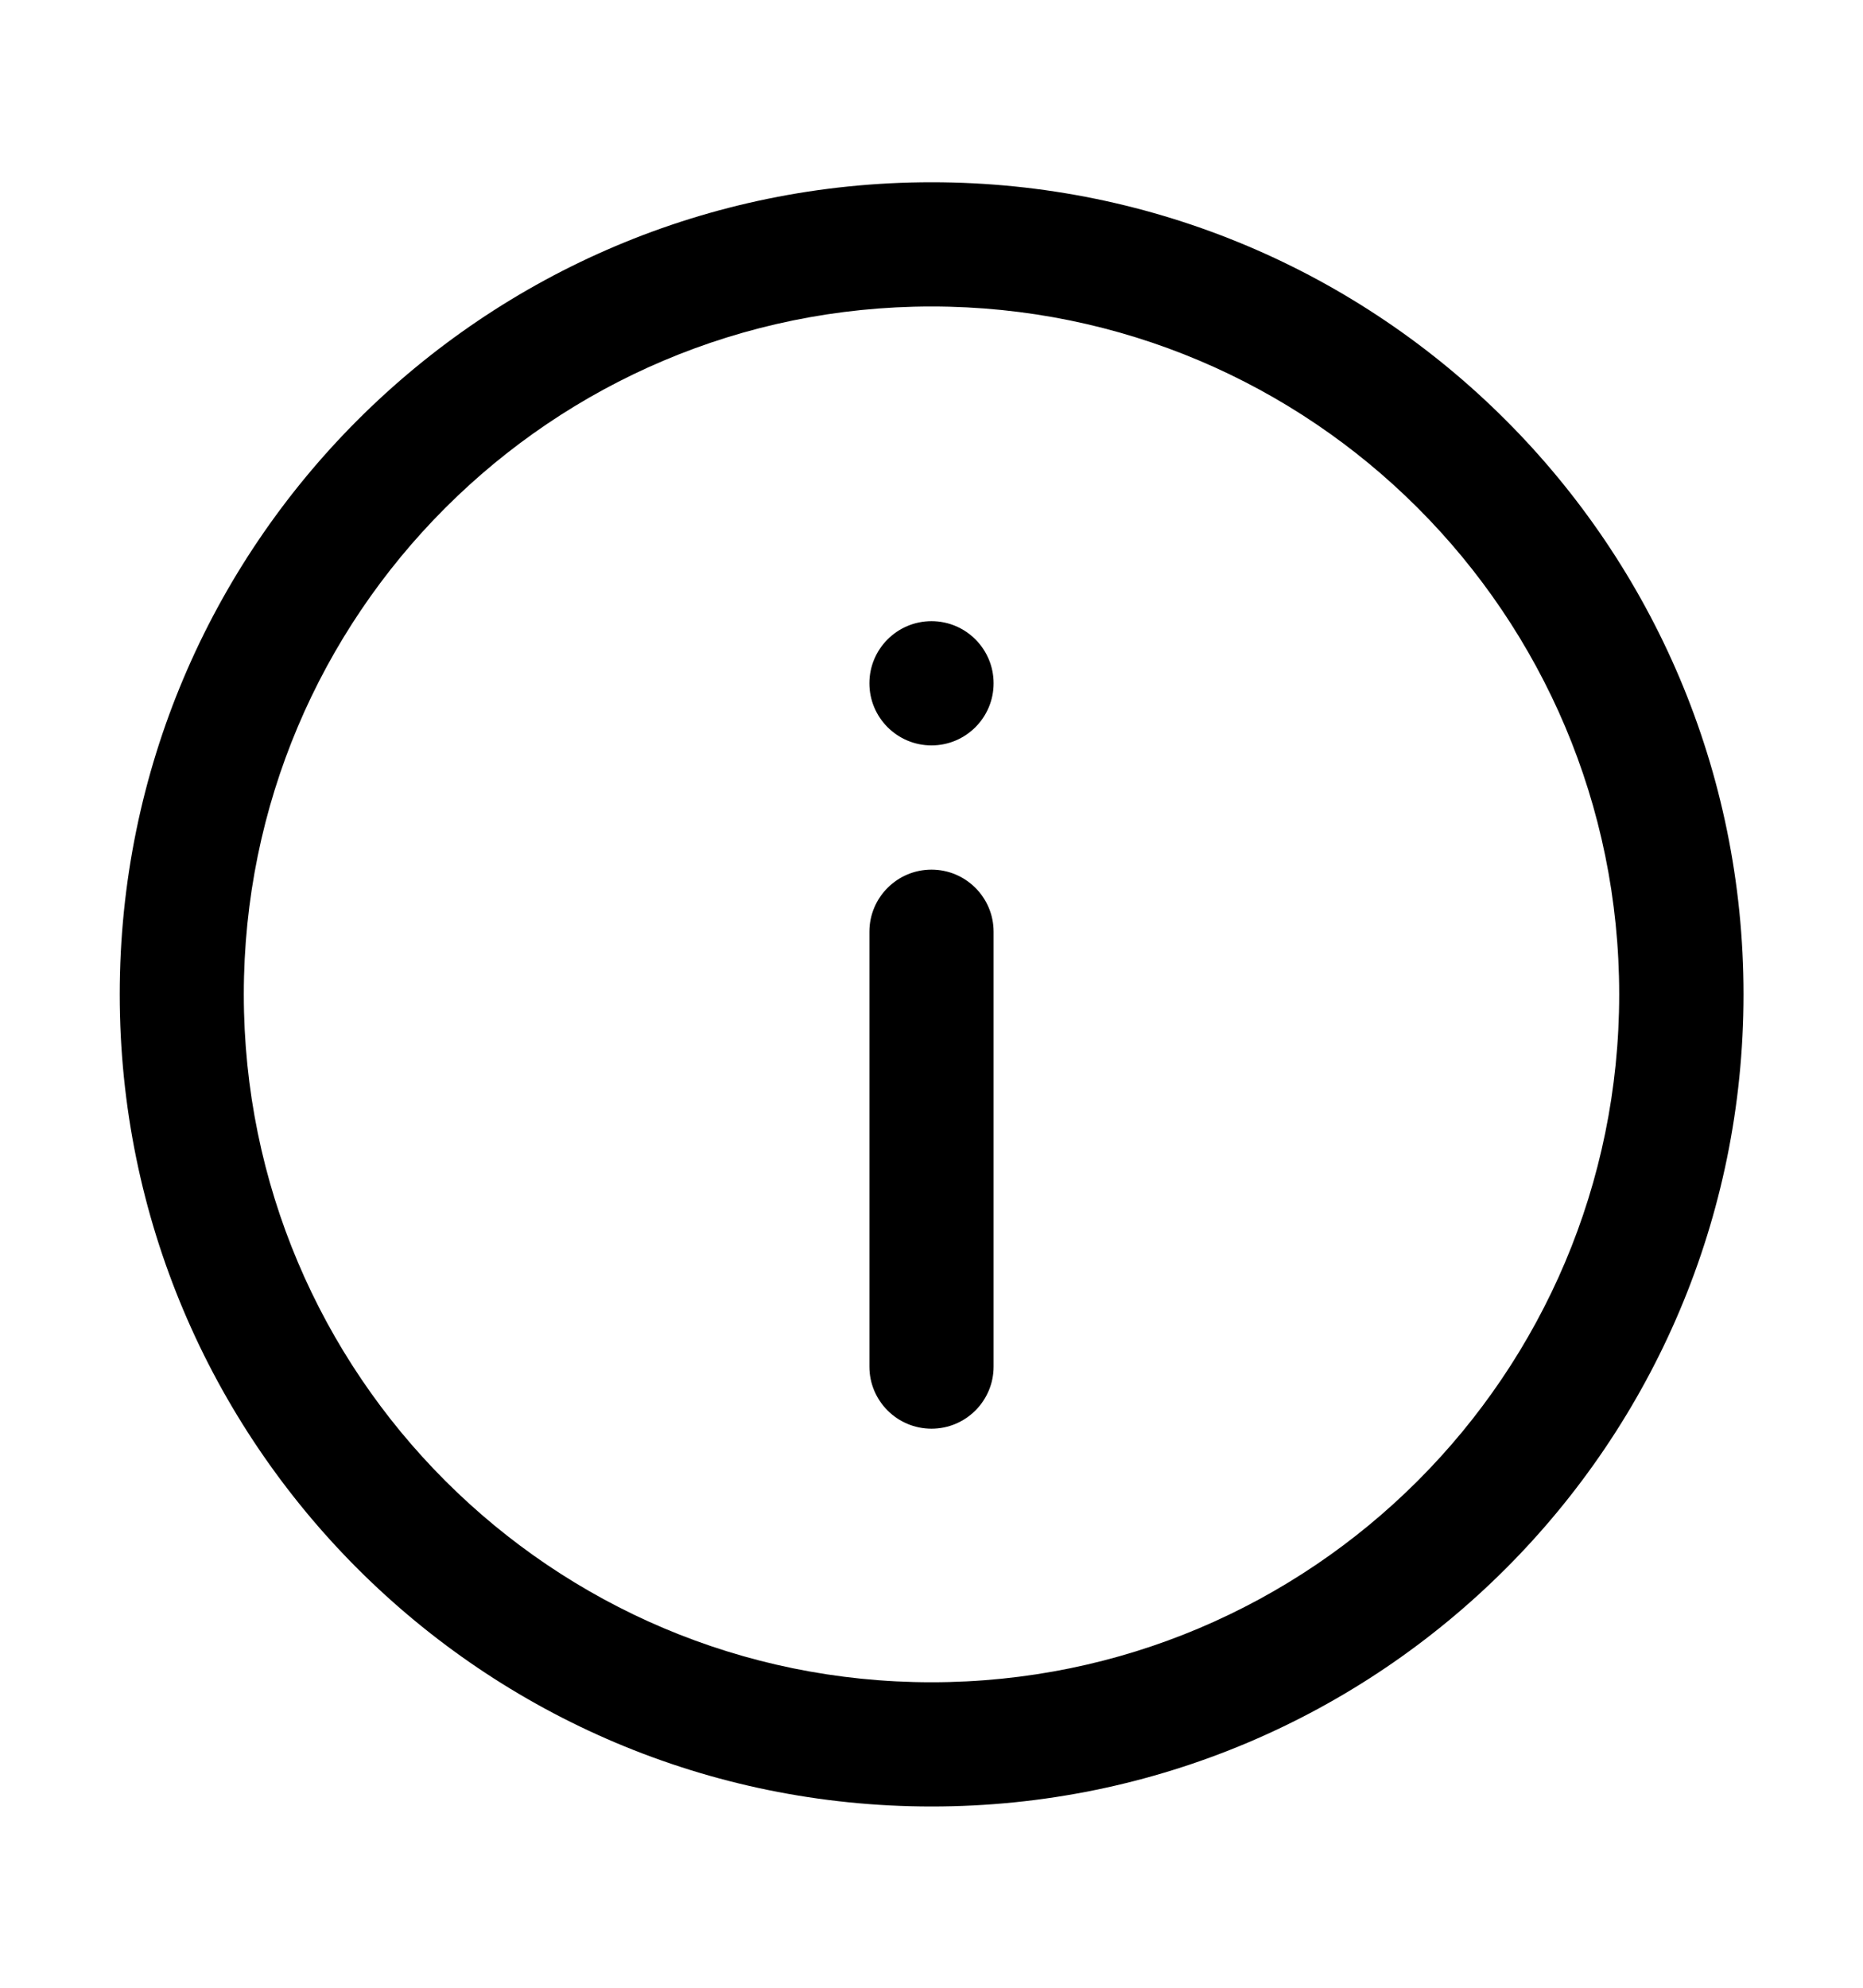 <svg width="15" height="16" viewBox="0 0 15 16" fill="none" xmlns="http://www.w3.org/2000/svg">
<path fill-rule="evenodd" clip-rule="evenodd" d="M7.5,2.467c-3.058,0 -5.537,2.479 -5.537,5.537c0,3.058 2.479,5.537 5.537,5.537c3.058,0 5.537,-2.479 5.537,-5.537c0,-3.058 -2.479,-5.537 -5.537,-5.537zM0.964,8.004c0,-3.61 2.927,-6.537 6.537,-6.537c3.61,0 6.537,2.926 6.537,6.537c0,3.61 -2.926,6.537 -6.537,6.537c-3.61,0 -6.537,-2.926 -6.537,-6.537zM8,5.5c0,0.276 -0.224,0.5 -0.5,0.5c-0.276,0 -0.5,-0.224 -0.5,-0.5c0,-0.276 0.224,-0.5 0.5,-0.5c0.276,0 0.5,0.224 0.5,0.5zM7,7.5c0,-0.276 0.224,-0.5 0.5,-0.5c0.276,0 0.5,0.224 0.5,0.5v3.5c0,0.276 -0.224,0.5 -0.5,0.5c-0.276,0 -0.5,-0.224 -0.5,-0.5z" fill="black"/>
</svg>
